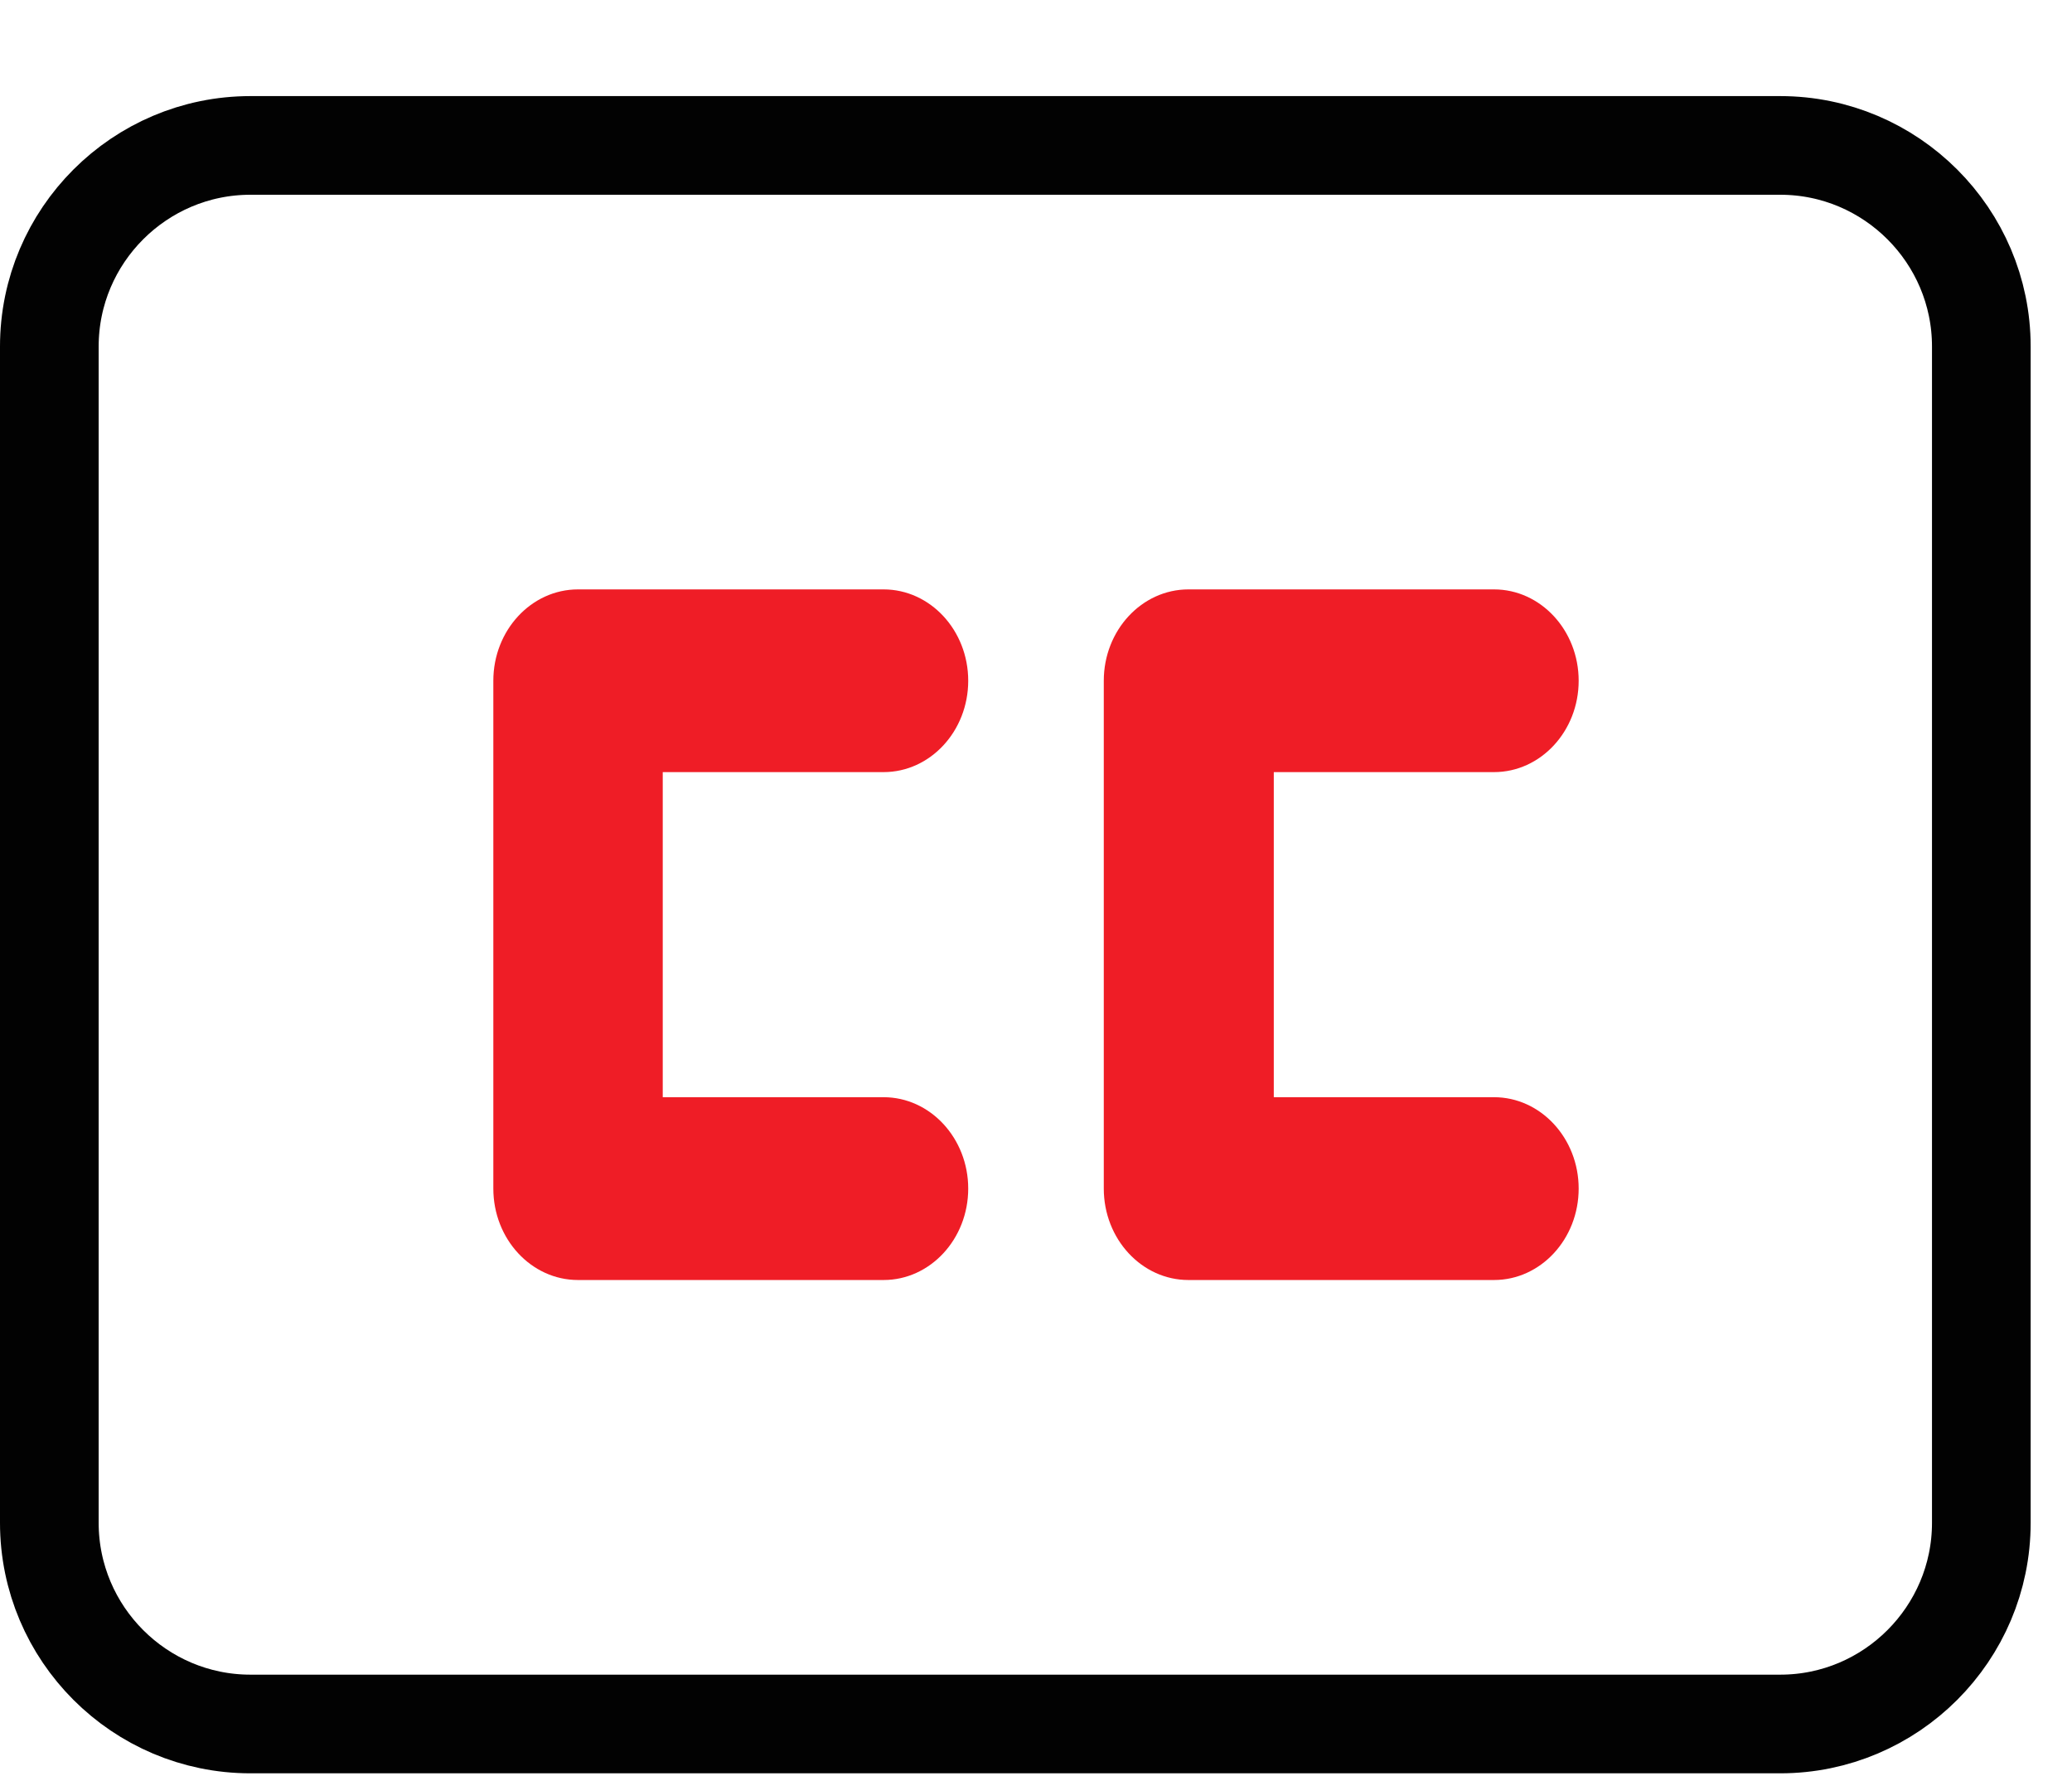 <svg width="21" height="18" viewBox="0 0 21 18" fill="none" xmlns="http://www.w3.org/2000/svg">
    <path d="M18.043 17.474H2.538C1.415 17.474 0.5 16.559 0.5 15.435V3.512C0.5 2.389 1.415 1.474 2.538 1.474H18.043C19.166 1.474 20.081 2.389 20.081 3.512V15.435C20.081 16.559 19.166 17.474 18.043 17.474Z" stroke="#020202"/>
    <path d="M16 12.047C16 11.537 15.615 11.121 15.142 11.121L12.91 11.121V7.826H15.142C15.615 7.826 16 7.411 16 6.9C16 6.389 15.615 5.974 15.142 5.974H12.045C11.572 5.974 11.187 6.389 11.187 6.9V12.047C11.187 12.559 11.572 12.974 12.045 12.974H15.142C15.615 12.974 16 12.559 16 12.047Z" fill="#EF1D26"/>
    <path d="M5.858 5.974C5.385 5.974 5 6.389 5 6.9V12.047C5 12.559 5.385 12.974 5.858 12.974H8.955C9.428 12.974 9.813 12.559 9.813 12.047C9.813 11.537 9.428 11.121 8.955 11.121H6.717V7.826H8.955C9.428 7.826 9.813 7.411 9.813 6.9C9.813 6.389 9.428 5.974 8.955 5.974H5.858Z" fill="#EF1D26"/>
    </svg>
    